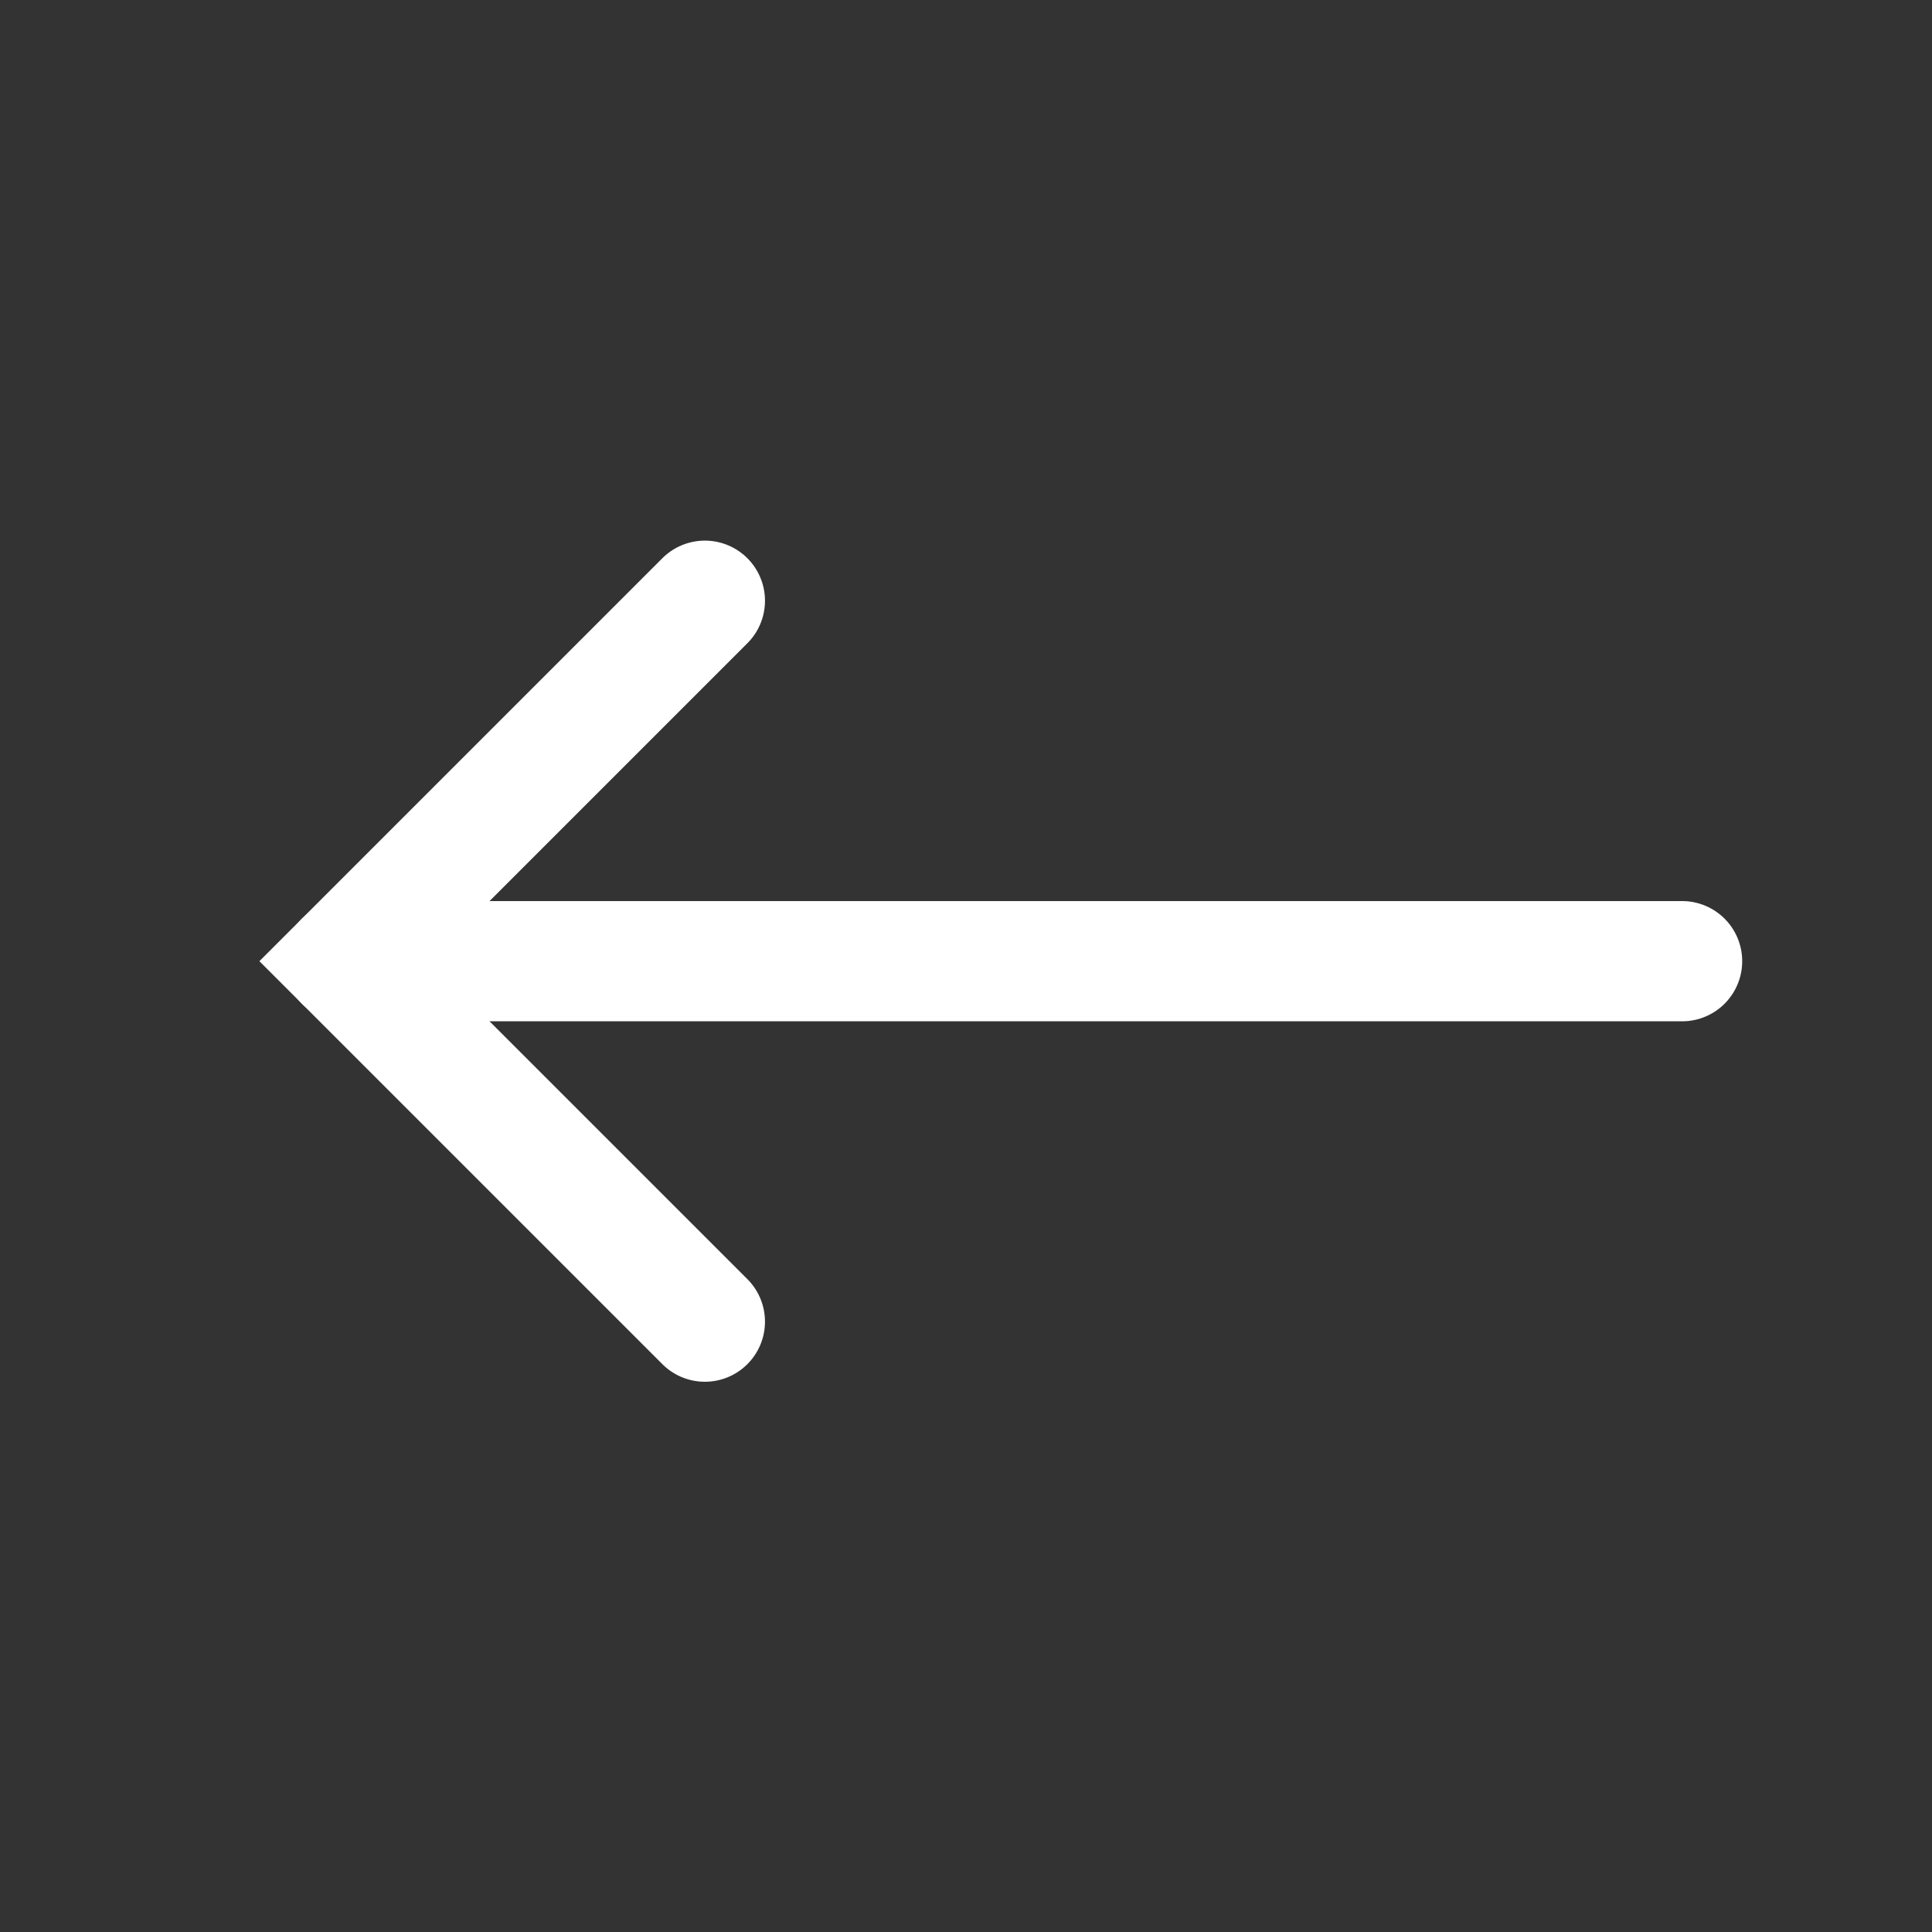 <?xml version="1.0" encoding="UTF-8" standalone="no"?><!DOCTYPE svg PUBLIC "-//W3C//DTD SVG 1.1//EN" "http://www.w3.org/Graphics/SVG/1.1/DTD/svg11.dtd"><svg width="100%" height="100%" viewBox="0 0 67 67" version="1.1" xmlns="http://www.w3.org/2000/svg" xmlns:xlink="http://www.w3.org/1999/xlink" xml:space="preserve" xmlns:serif="http://www.serif.com/" style="fill-rule:evenodd;clip-rule:evenodd;stroke-linecap:round;stroke-miterlimit:10;"><rect x="0" y="0" width="67" height="67" fill="#333333" stroke="none"/><path id="backward" d="M24.444,45.833l-12.5,-12.5l12.5,-12.5" style="fill:none;stroke:#fefffe;stroke-width:4.17px;"/><path d="M58.333,33.333l-46.389,0" style="fill:none;stroke:#fefffe;stroke-width:4.17px;stroke-linejoin:round;stroke-miterlimit:1.5;"/></svg>